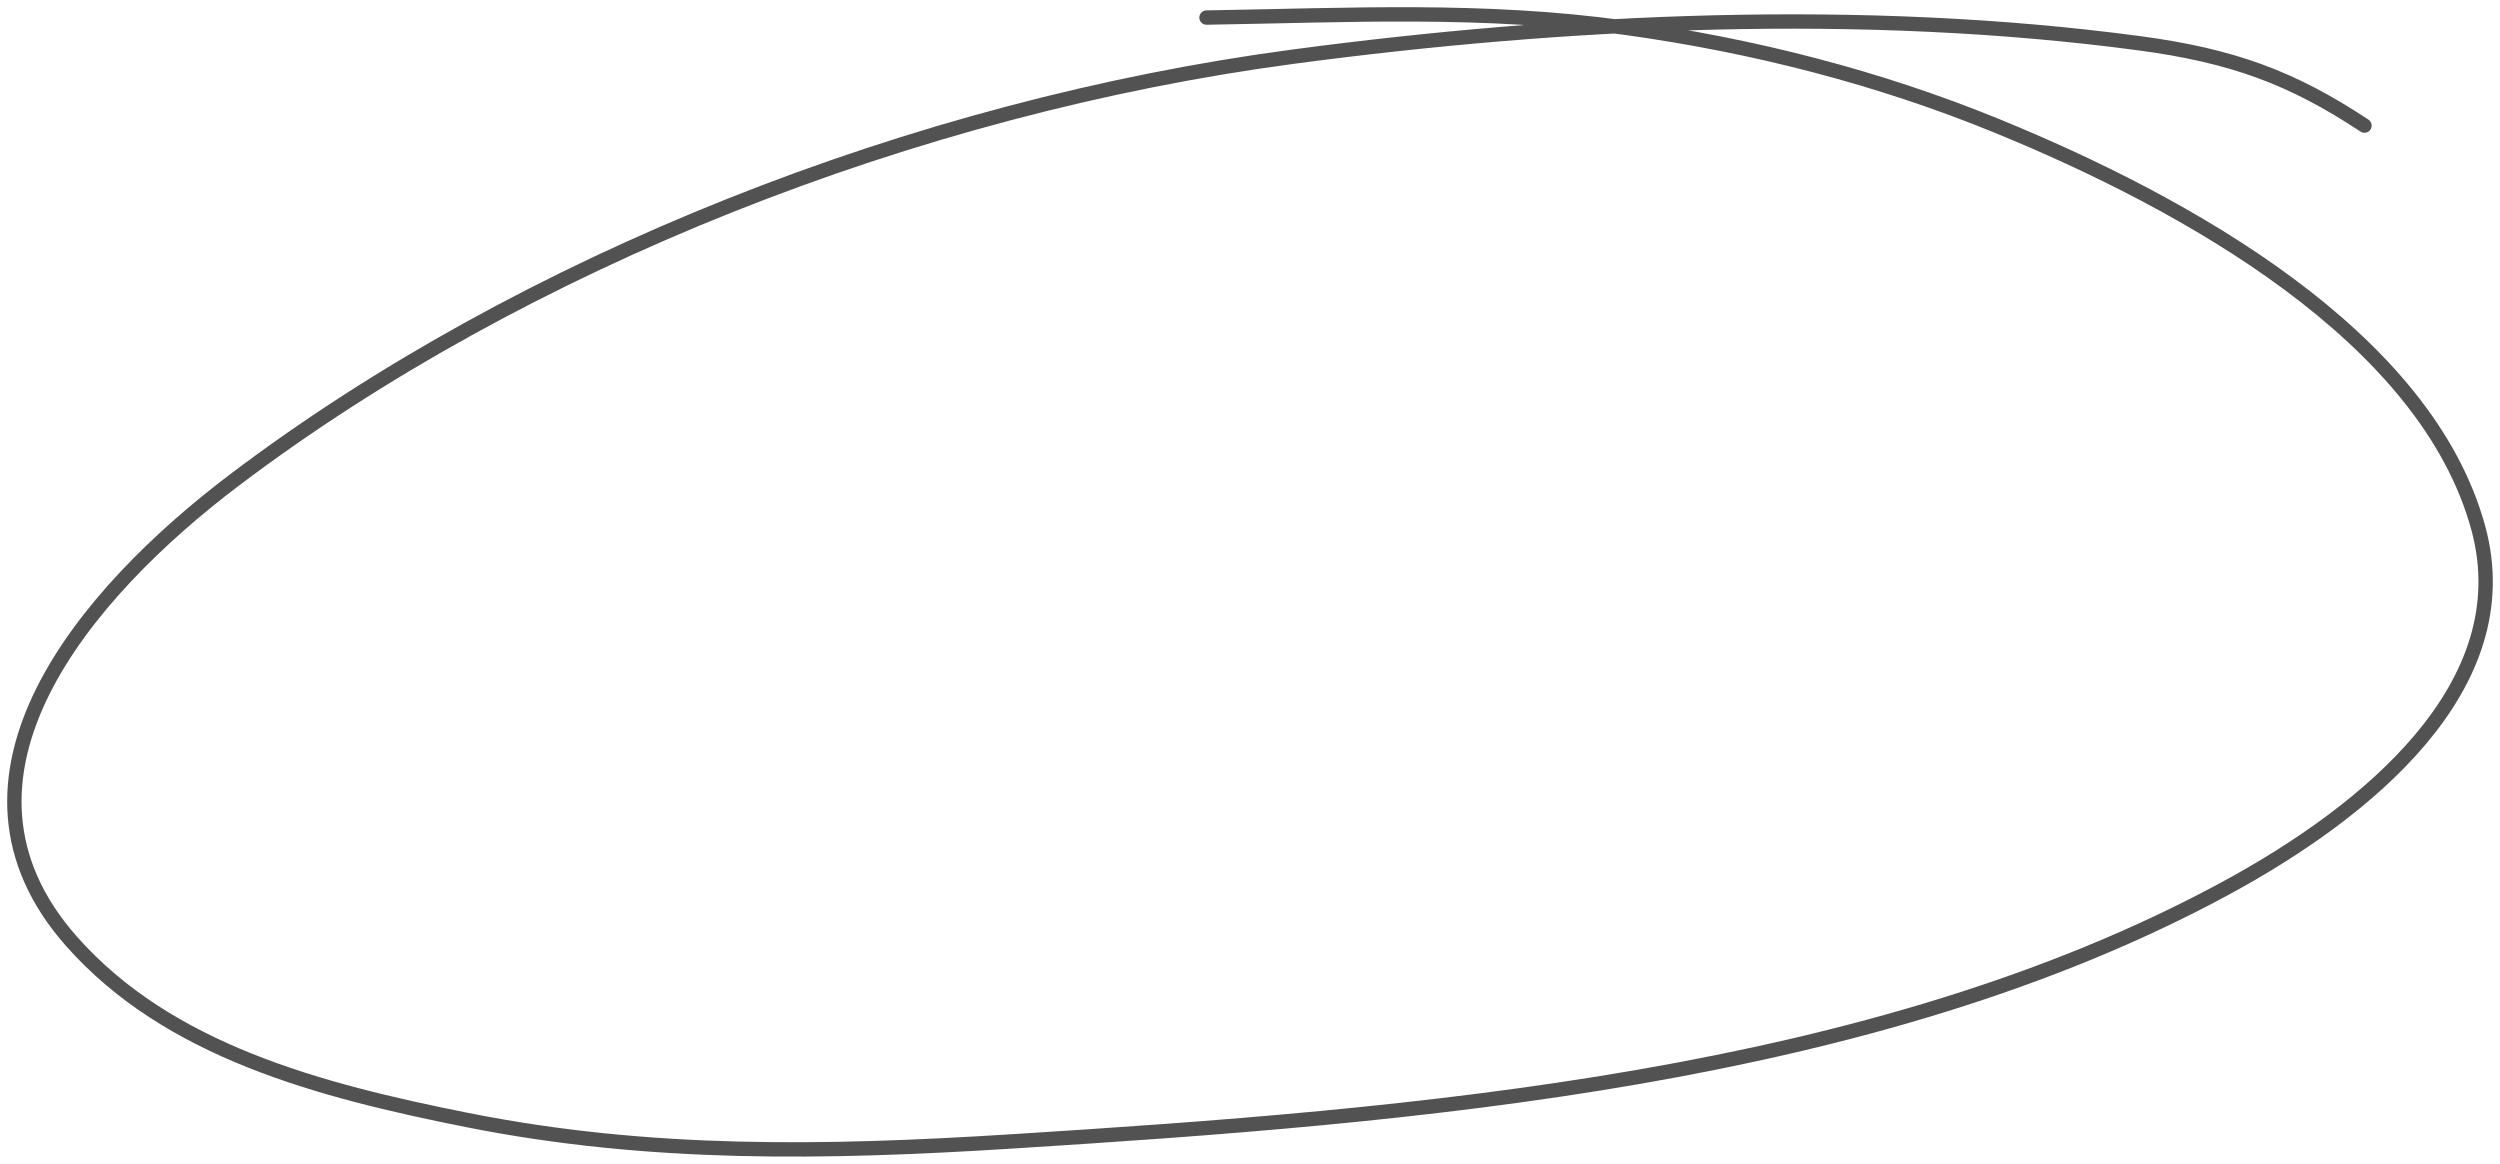 <svg width="174" height="81" viewBox="0 0 174 81" fill="none" xmlns="http://www.w3.org/2000/svg">
<path d="M164.567 8.742C159.534 5.414 155.398 3.878 148.874 3.007C129.696 0.447 109.116 1.399 90.006 3.944C63.656 7.452 36.414 18.222 16.34 33.391C5.926 41.26 -5.11 54.137 4.992 65.534C11.719 73.124 22.151 75.888 32.517 77.954C45.202 80.481 57.429 80.259 70.349 79.447C98.591 77.673 130.408 75.12 154.966 61.787C164.706 56.499 175.476 47.765 172.495 36.771C168.879 23.435 152.173 14.15 138.935 8.742C130.762 5.403 122.051 3.167 113.127 1.931C103.217 0.559 93.894 1.064 83.972 1.222" stroke="#4B4B4B" stroke-opacity="0.96" stroke-linecap="round"/>
</svg>
